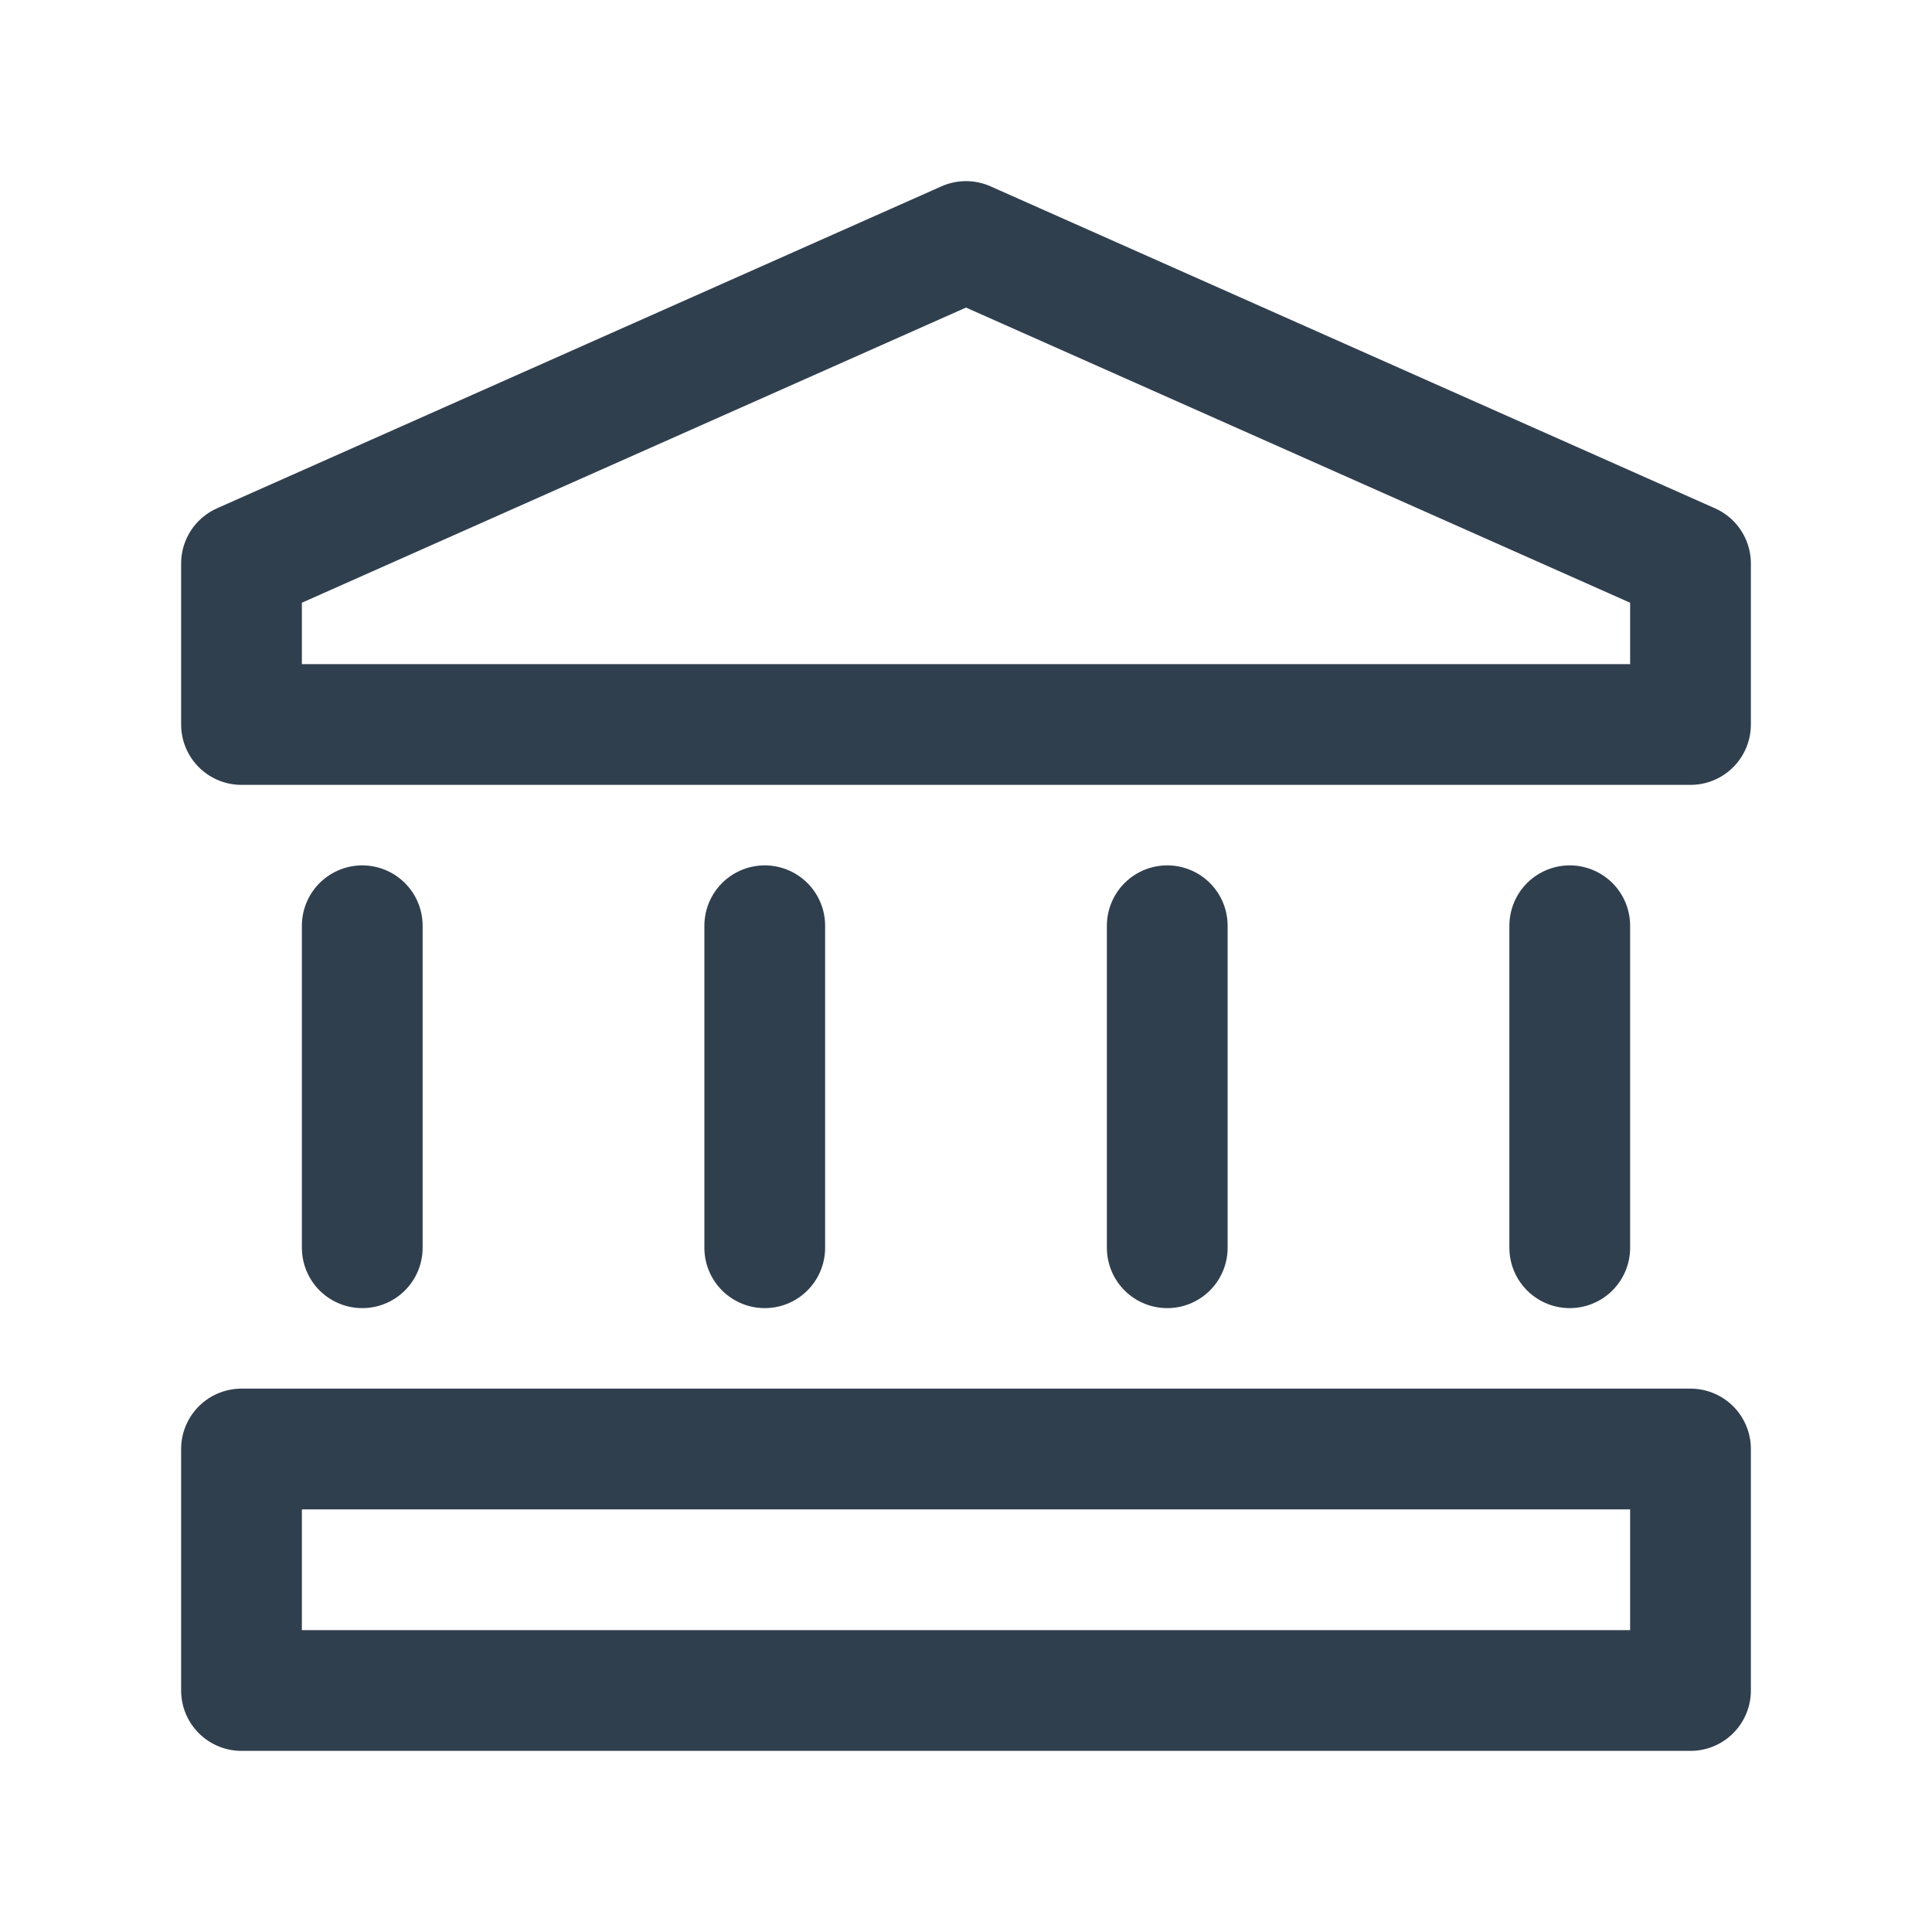 <svg width="24" height="24" viewBox="0 0 24 24" fill="none" xmlns="http://www.w3.org/2000/svg">
<path fill-rule="evenodd" clip-rule="evenodd" d="M21 9H3V7L12 3L21 7V9Z" stroke="#303F4E" stroke-width="1.5" stroke-linecap="round" stroke-linejoin="round"/>
<path d="M4.5 15.5V11.5" stroke="#303F4E" stroke-width="1.5" stroke-linecap="round" stroke-linejoin="round"/>
<path d="M19.5 11.5V15.5" stroke="#303F4E" stroke-width="1.5" stroke-linecap="round" stroke-linejoin="round"/>
<path d="M9.5 11.5V15.5" stroke="#303F4E" stroke-width="1.5" stroke-linecap="round" stroke-linejoin="round"/>
<path d="M14.5 11.5V15.5" stroke="#303F4E" stroke-width="1.5" stroke-linecap="round" stroke-linejoin="round"/>
<path fill-rule="evenodd" clip-rule="evenodd" d="M3 18H21V21H3V18Z" stroke="#303F4E" stroke-width="1.5" stroke-linecap="round" stroke-linejoin="round"/>
</svg>
